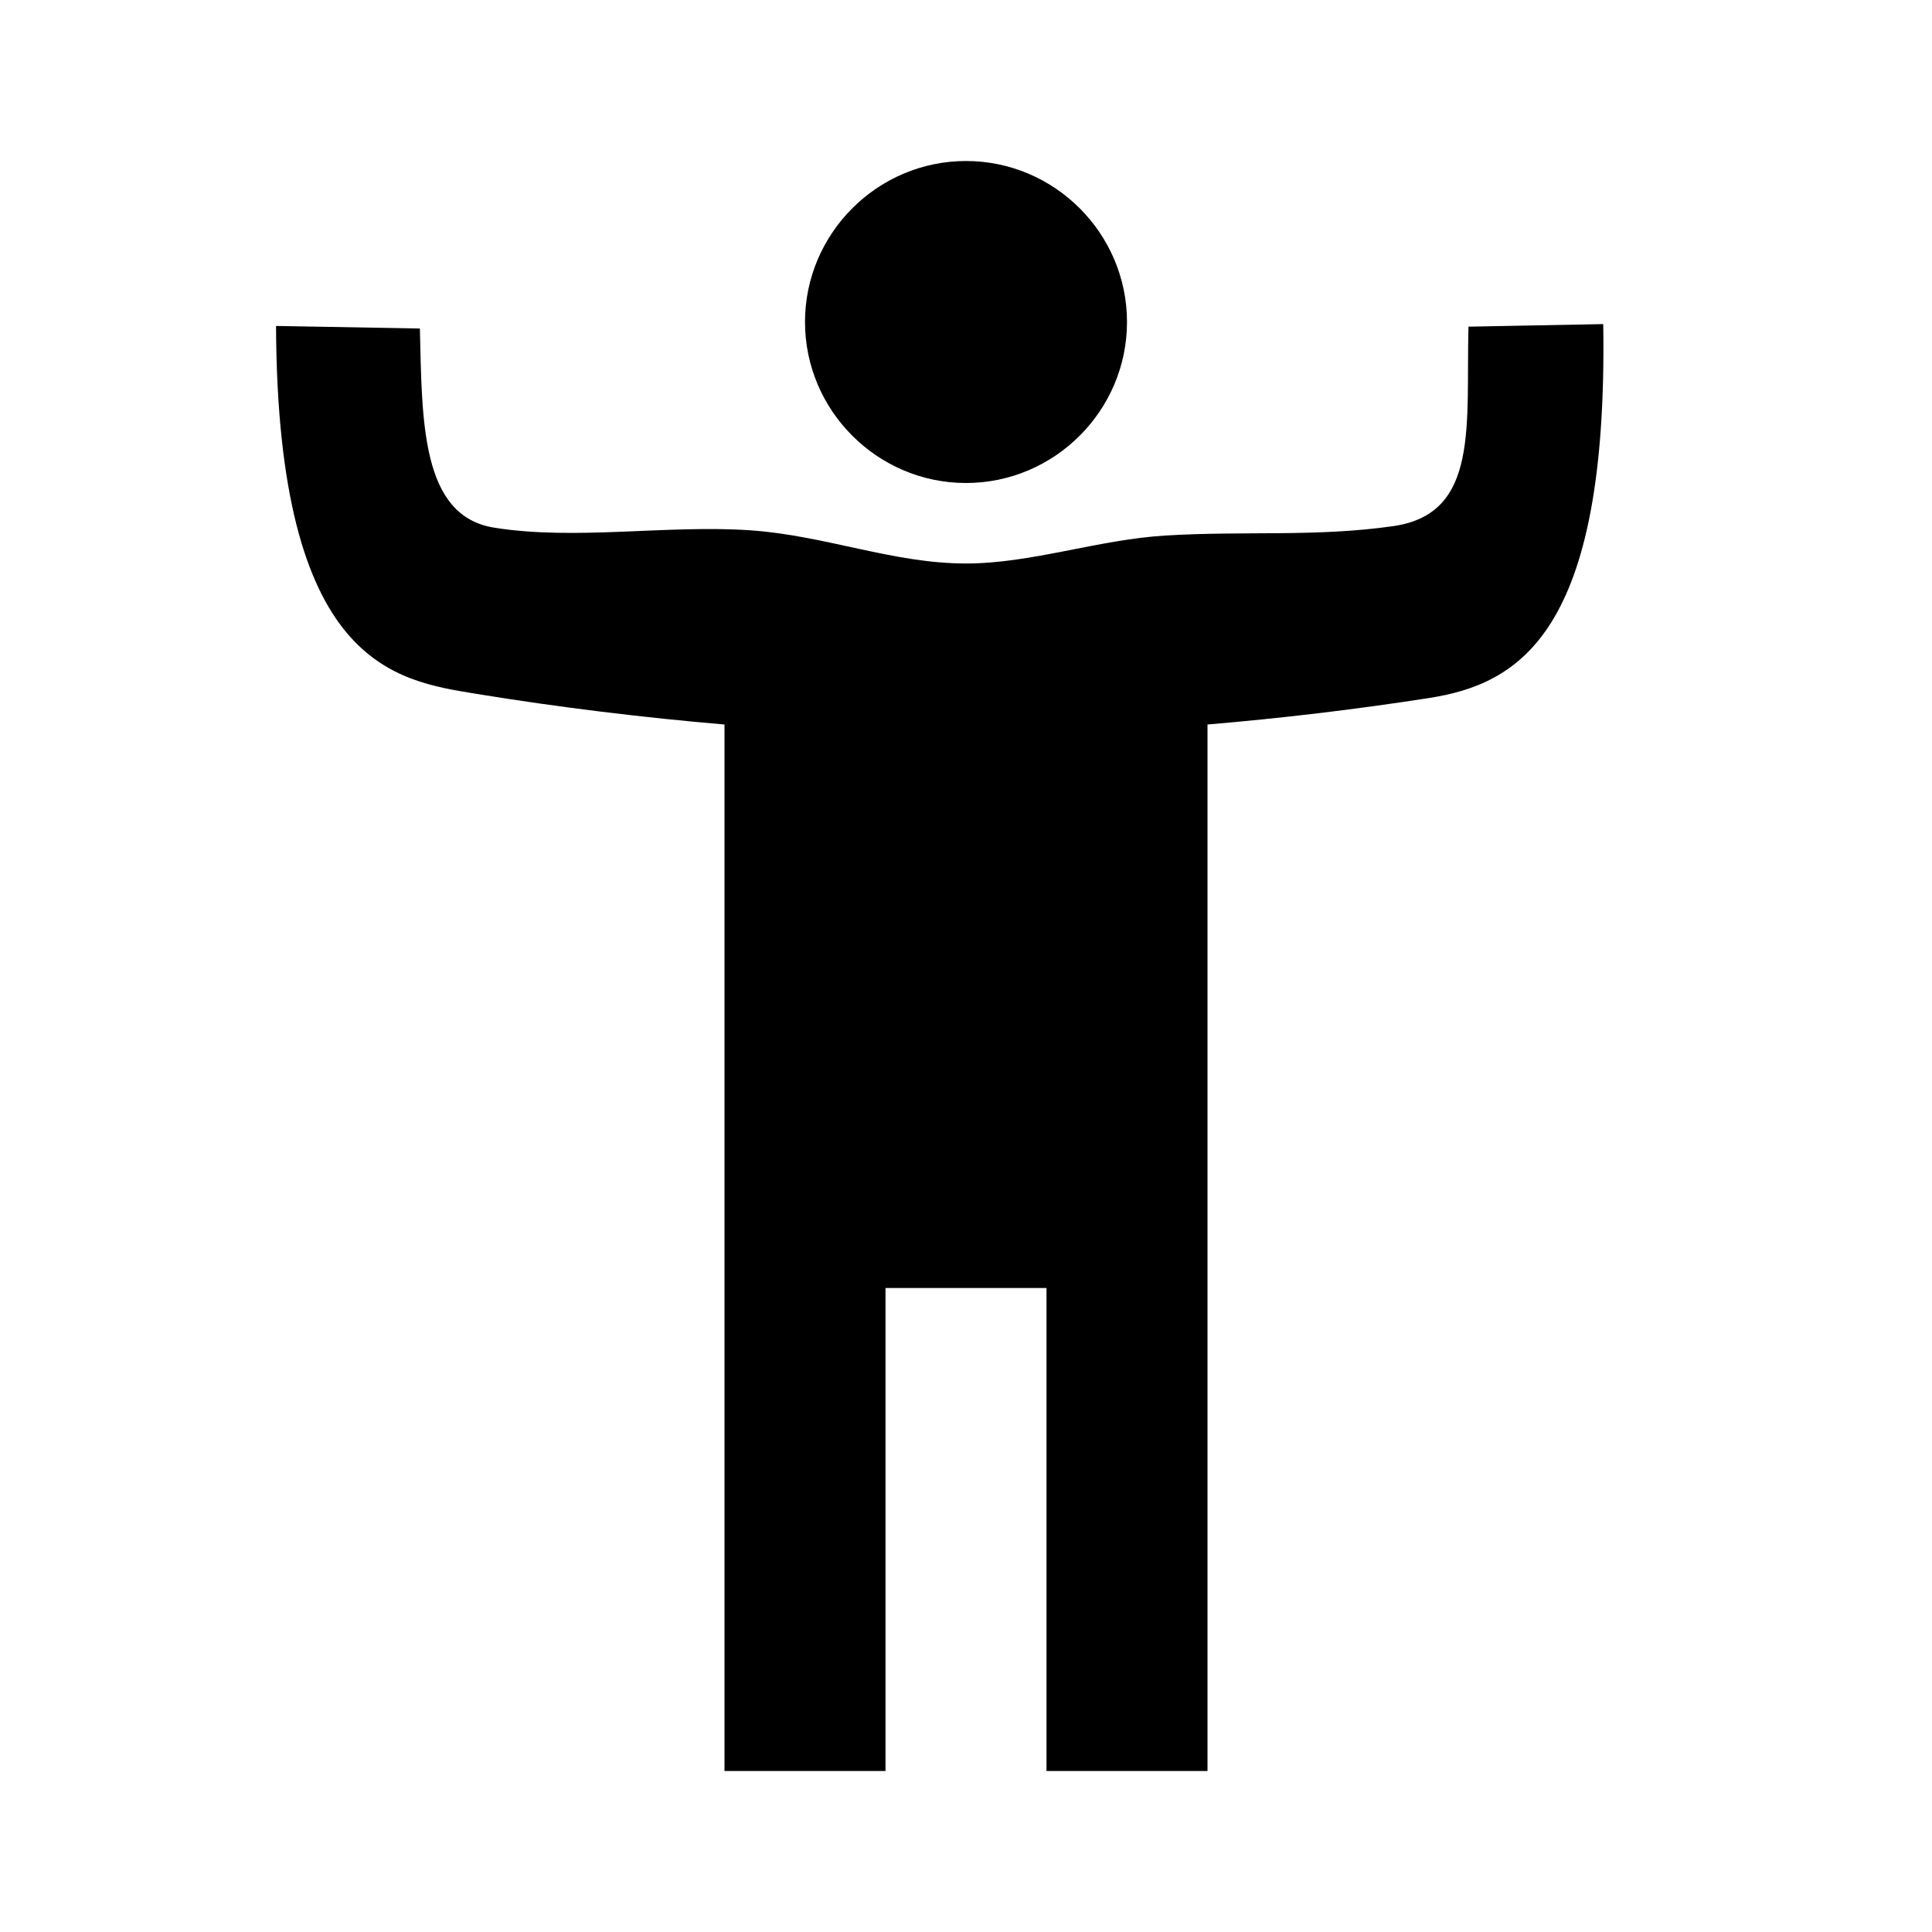 <?xml version="1.0" encoding="UTF-8" standalone="no"?>
<svg
   xmlns:dc="http://purl.org/dc/elements/1.1/"
   xmlns:cc="http://creativecommons.org/ns#"
   xmlns:rdf="http://www.w3.org/1999/02/22-rdf-syntax-ns#"
   xmlns:svg="http://www.w3.org/2000/svg"
   xmlns="http://www.w3.org/2000/svg"
   xmlns:sodipodi="http://sodipodi.sourceforge.net/DTD/sodipodi-0.dtd"
   xmlns:inkscape="http://www.inkscape.org/namespaces/inkscape"
   width="24"
   height="24"
   viewBox="0 0 24 24"
   version="1.1"
   id="svg4572"
   sodipodi:docname="shrugging-attempt.svg"
   inkscape:version="0.92.3 (2405546, 2018-03-11)">
  <defs
     id="defs4576" />
  <sodipodi:namedview
     pagecolor="#ffffff"
     bordercolor="#666666"
     borderopacity="1"
     objecttolerance="10"
     gridtolerance="10"
     guidetolerance="10"
     inkscape:pageopacity="0"
     inkscape:pageshadow="2"
     inkscape:window-width="2160"
     inkscape:window-height="1342"
     id="namedview4574"
     showgrid="false"
     inkscape:zoom="44.291667"
     inkscape:cx="12"
     inkscape:cy="11.096896"
     inkscape:window-x="0"
     inkscape:window-y="55"
     inkscape:window-maximized="1"
     inkscape:current-layer="svg4572" />
  <path
     d="M 18.242,4.058 C 18.209,5.27 18.384,6.379 17.312,6.535 16.349,6.674 15.453,6.592 14.472,6.653 13.64,6.704 12.81,7 12,7 11.094,7 10.255,6.653 9.325,6.588 8.284,6.516 7.152,6.717 6.14,6.555 5.228,6.41 5.244,5.232 5.216,4.081 L 3.429,4.049 C 3.446,8.27 4.91,8.453 5.916,8.619 6.944,8.787 7.99,8.914 9,9 v 13 h 2 v -6 h 2 v 6 h 2 V 9 c 0.9,-0.076 1.828,-0.185 2.746,-0.328 1.123,-0.174 2.23,-0.804 2.17,-4.646 z M 12,6 c 1.1,0 2,-0.9 2,-2 0,-1.1 -0.9,-2 -2,-2 -1.1,0 -2,0.9 -2,2 0,1.1 0.9,2 2,2 z"
     id="path4568"
     inkscape:connector-curvature="0"
     sodipodi:nodetypes="csssssccsccccccccsccsssss" />
  <path
     fill="none"
     d="M0 0h24v24H0z"
     id="path4570" />
</svg>
